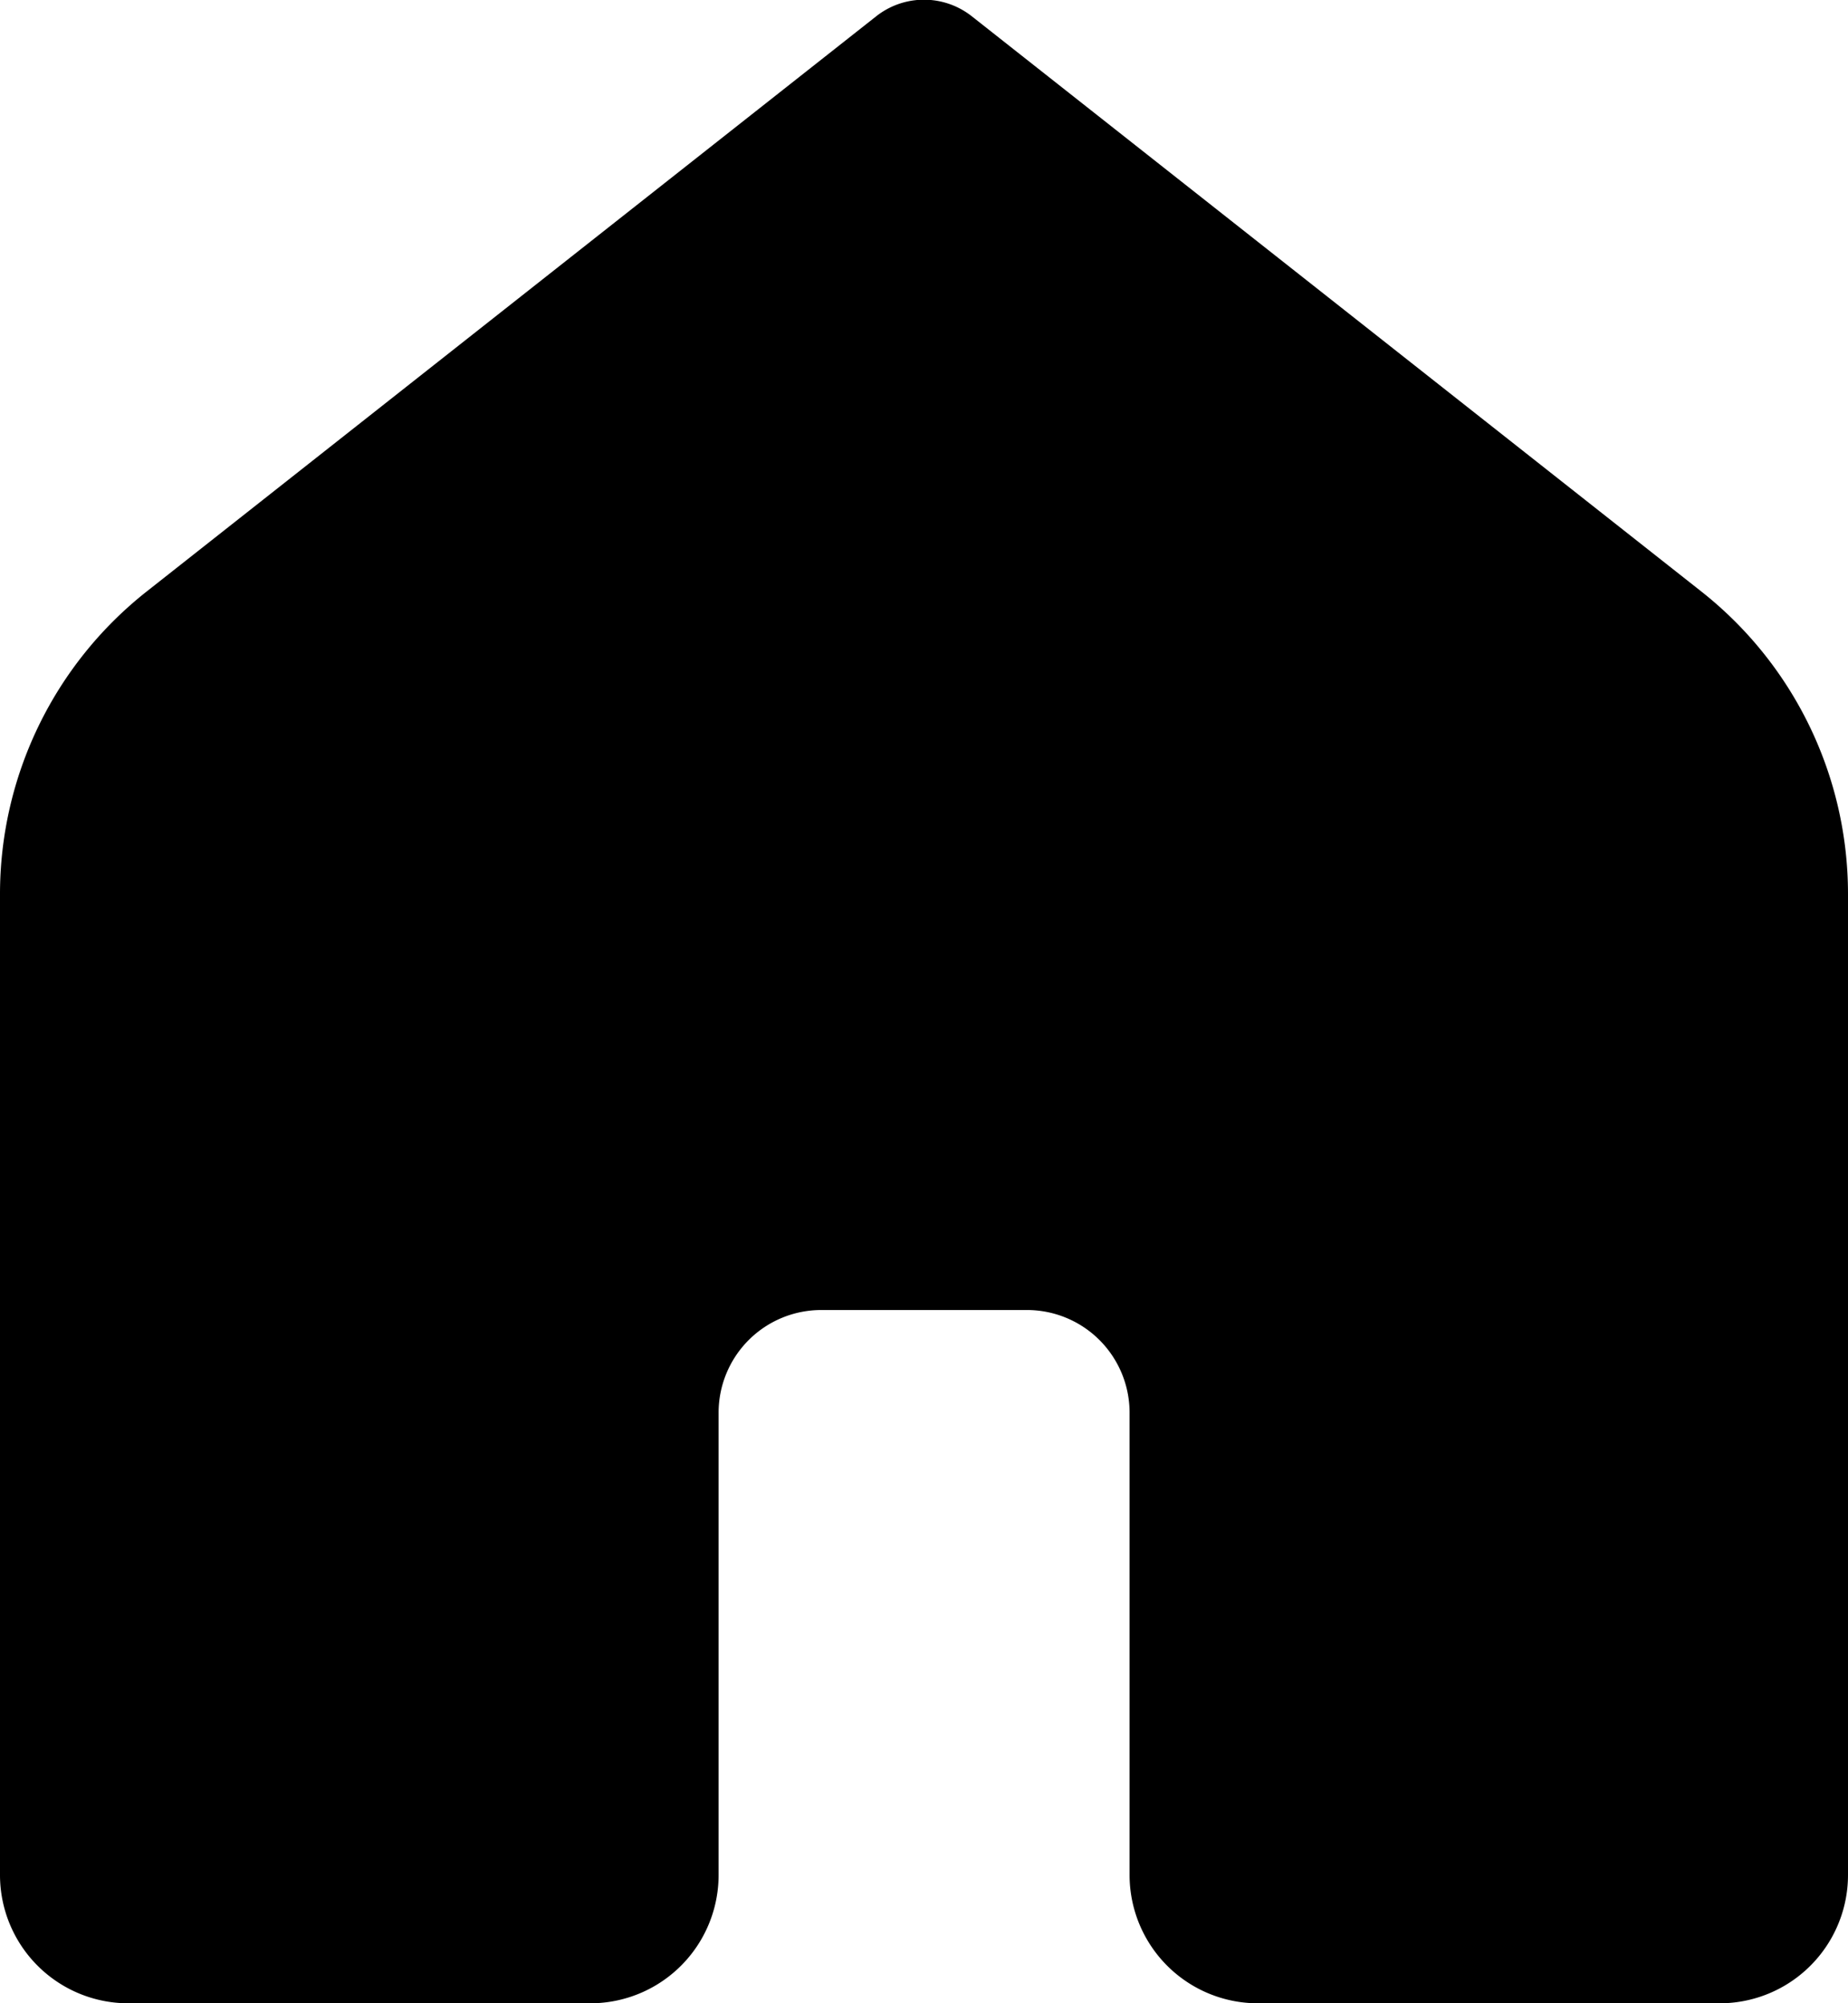 <svg xmlns="http://www.w3.org/2000/svg" width="20.01" height="21.678" viewBox="0 0 20.01 21.678">
  <path id="ic_home" d="M24.621,25.678h-5a1.389,1.389,0,0,1-1.39-1.39v-5a1.111,1.111,0,0,0-1.112-1.112H14.893a1.111,1.111,0,0,0-1.112,1.112v5a1.389,1.389,0,0,1-1.39,1.39h-5A1.389,1.389,0,0,1,6,24.288V13.679A4.17,4.17,0,0,1,7.589,10.4l7.9-6.225a.836.836,0,0,1,1.032,0l7.9,6.225a4.168,4.168,0,0,1,1.589,3.274v10.61A1.389,1.389,0,0,1,24.621,25.678Z" transform="translate(-6 -4)"/>
</svg>
